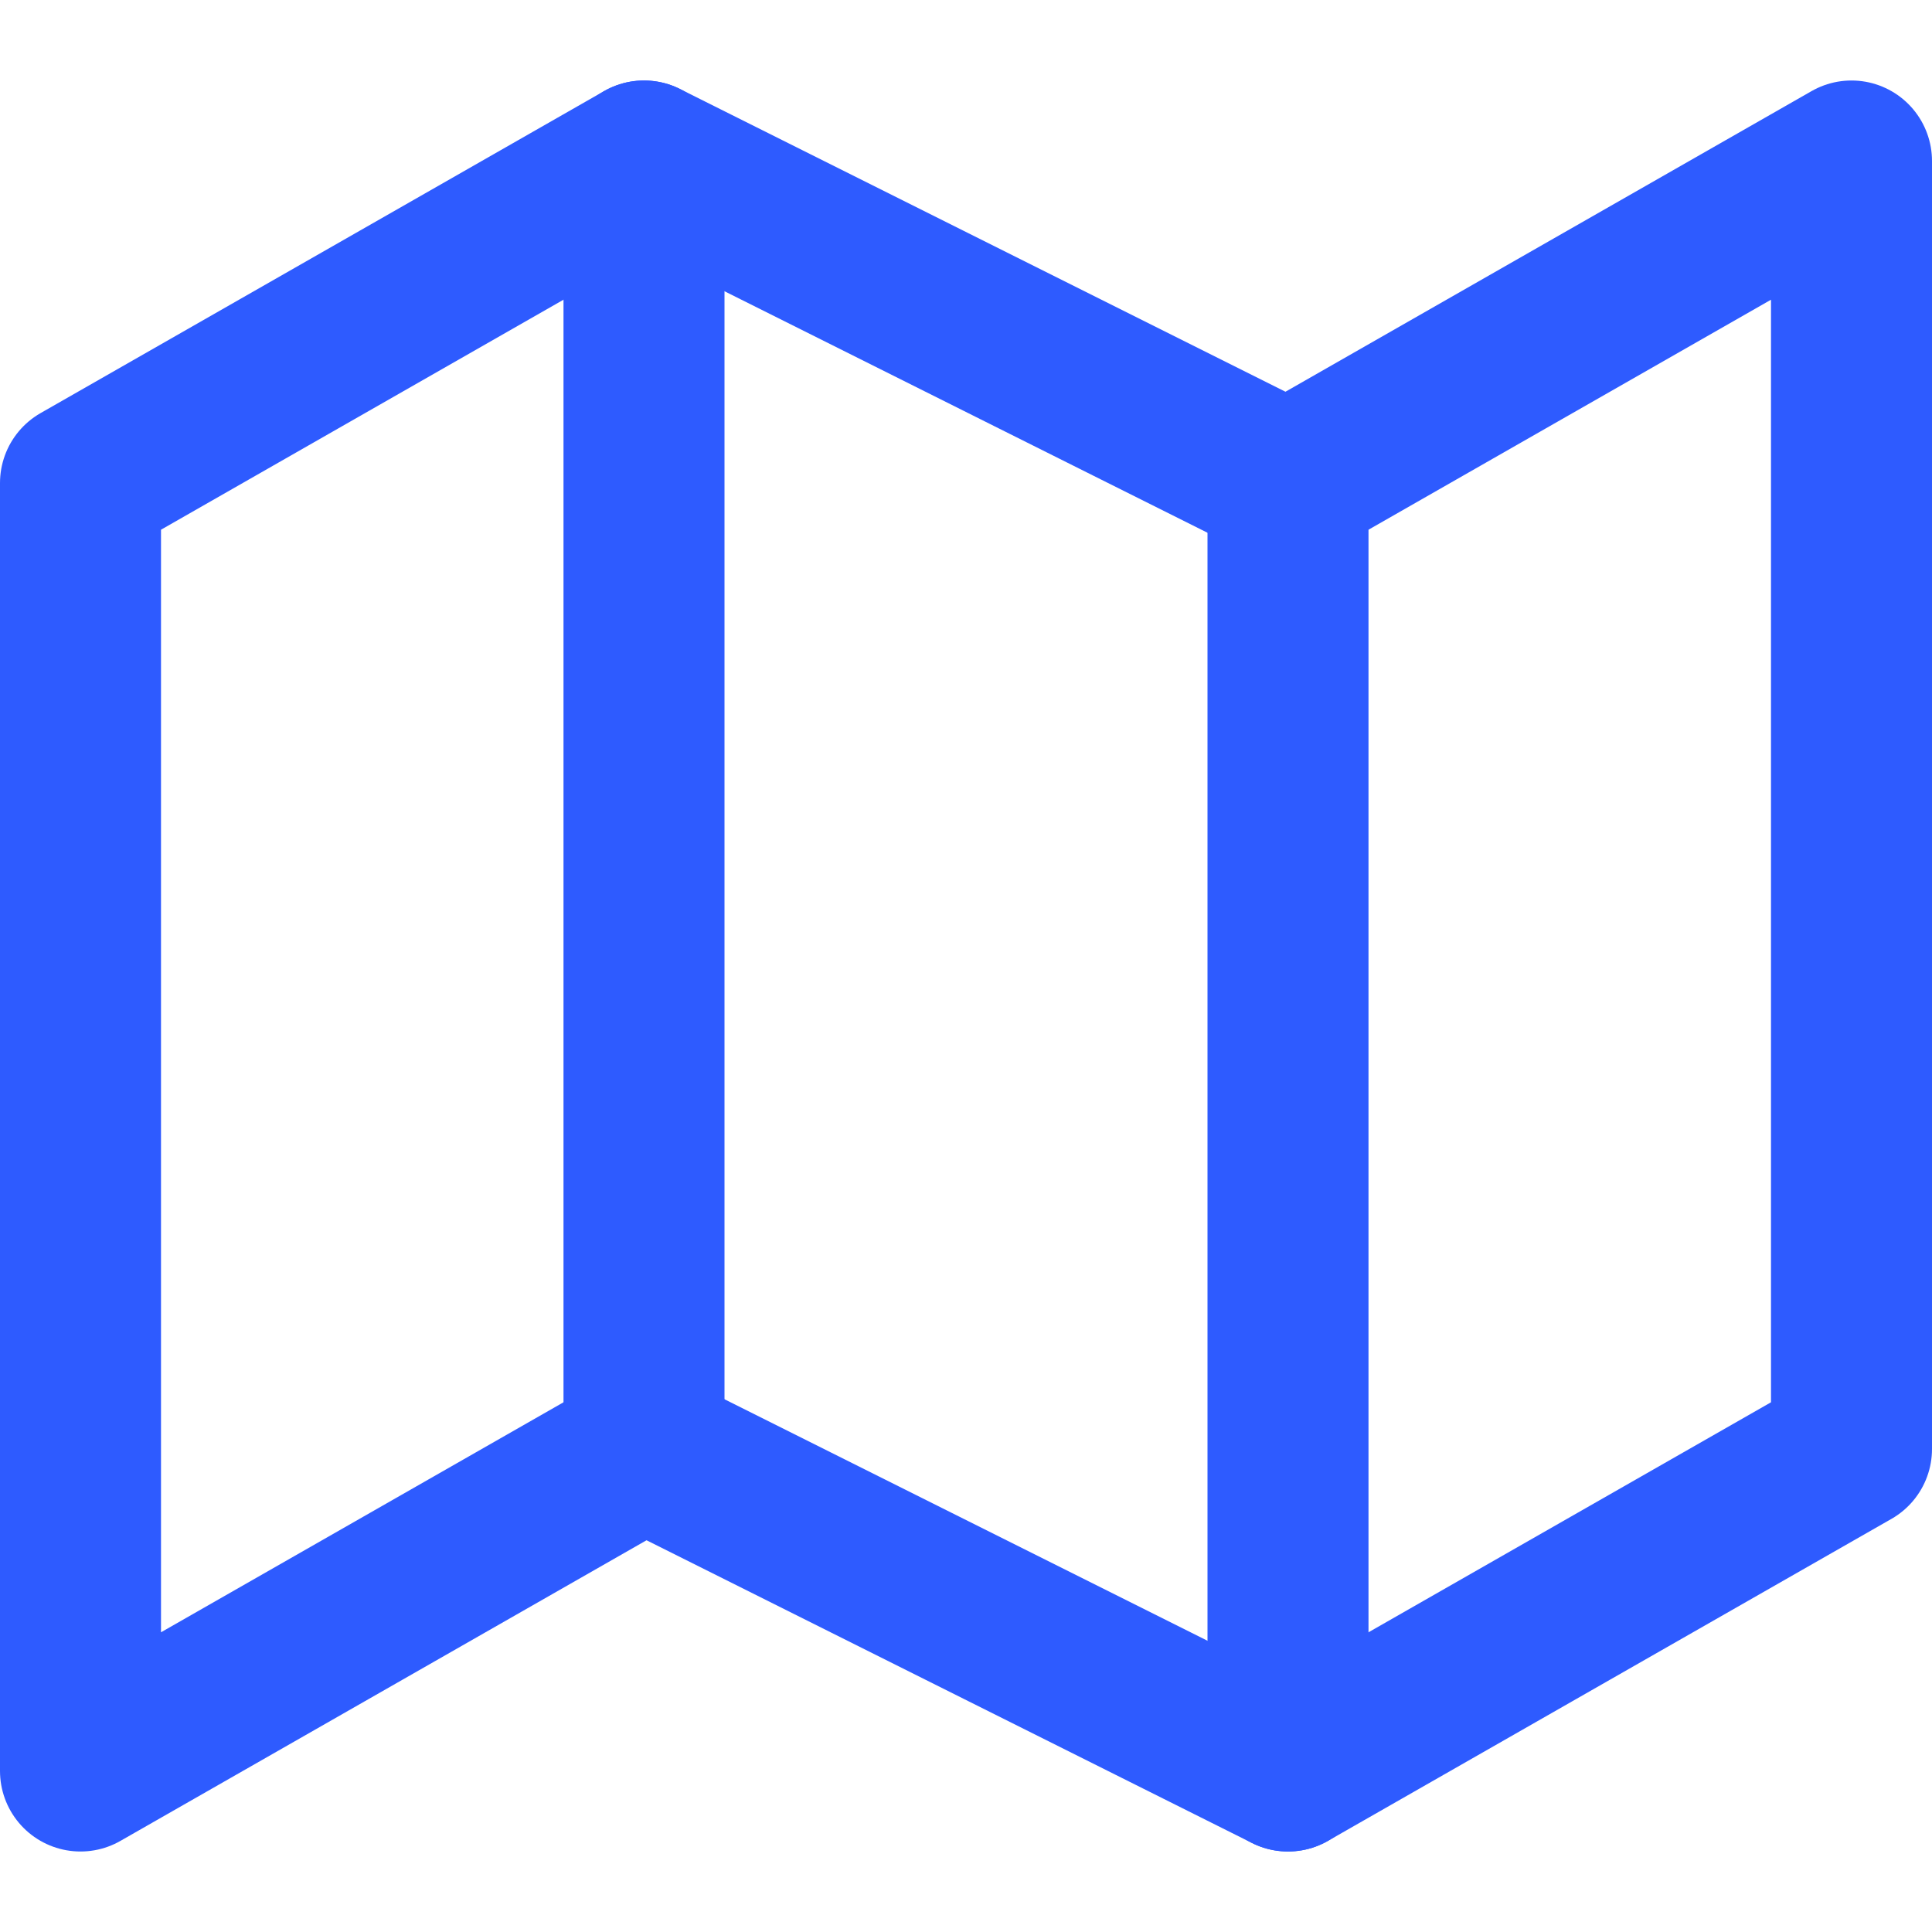 <?xml version="1.0" encoding="UTF-8"?>
<svg width="24px" height="24px" viewBox="0 0 24 24" version="1.1" xmlns="http://www.w3.org/2000/svg" xmlns:xlink="http://www.w3.org/1999/xlink">
    <!-- Generator: Sketch 52.5 (67469) - http://www.bohemiancoding.com/sketch -->
    <title>Staff tracker/Icon/Gray geoloc Copy 4</title>
    <desc>Created with Sketch.</desc>
    <g id="Staff-tracker/Icon/Gray-geoloc-Copy-4" stroke="none" stroke-width="1" fill="none" fill-rule="evenodd" stroke-linecap="round" stroke-linejoin="round">
        <g id="map" transform="translate(1, 2)" stroke="#2E5BFF" stroke-width="2">
            <polygon id="Shape" points="0 4 0 20 7 16 15 20 22 16 22 0 15 4 7 0"></polygon>
            <path d="M7,0 L7,16" id="Shape"></path>
            <path d="M15,4 L15,20" id="Shape"></path>
        </g>
    </g>
</svg>